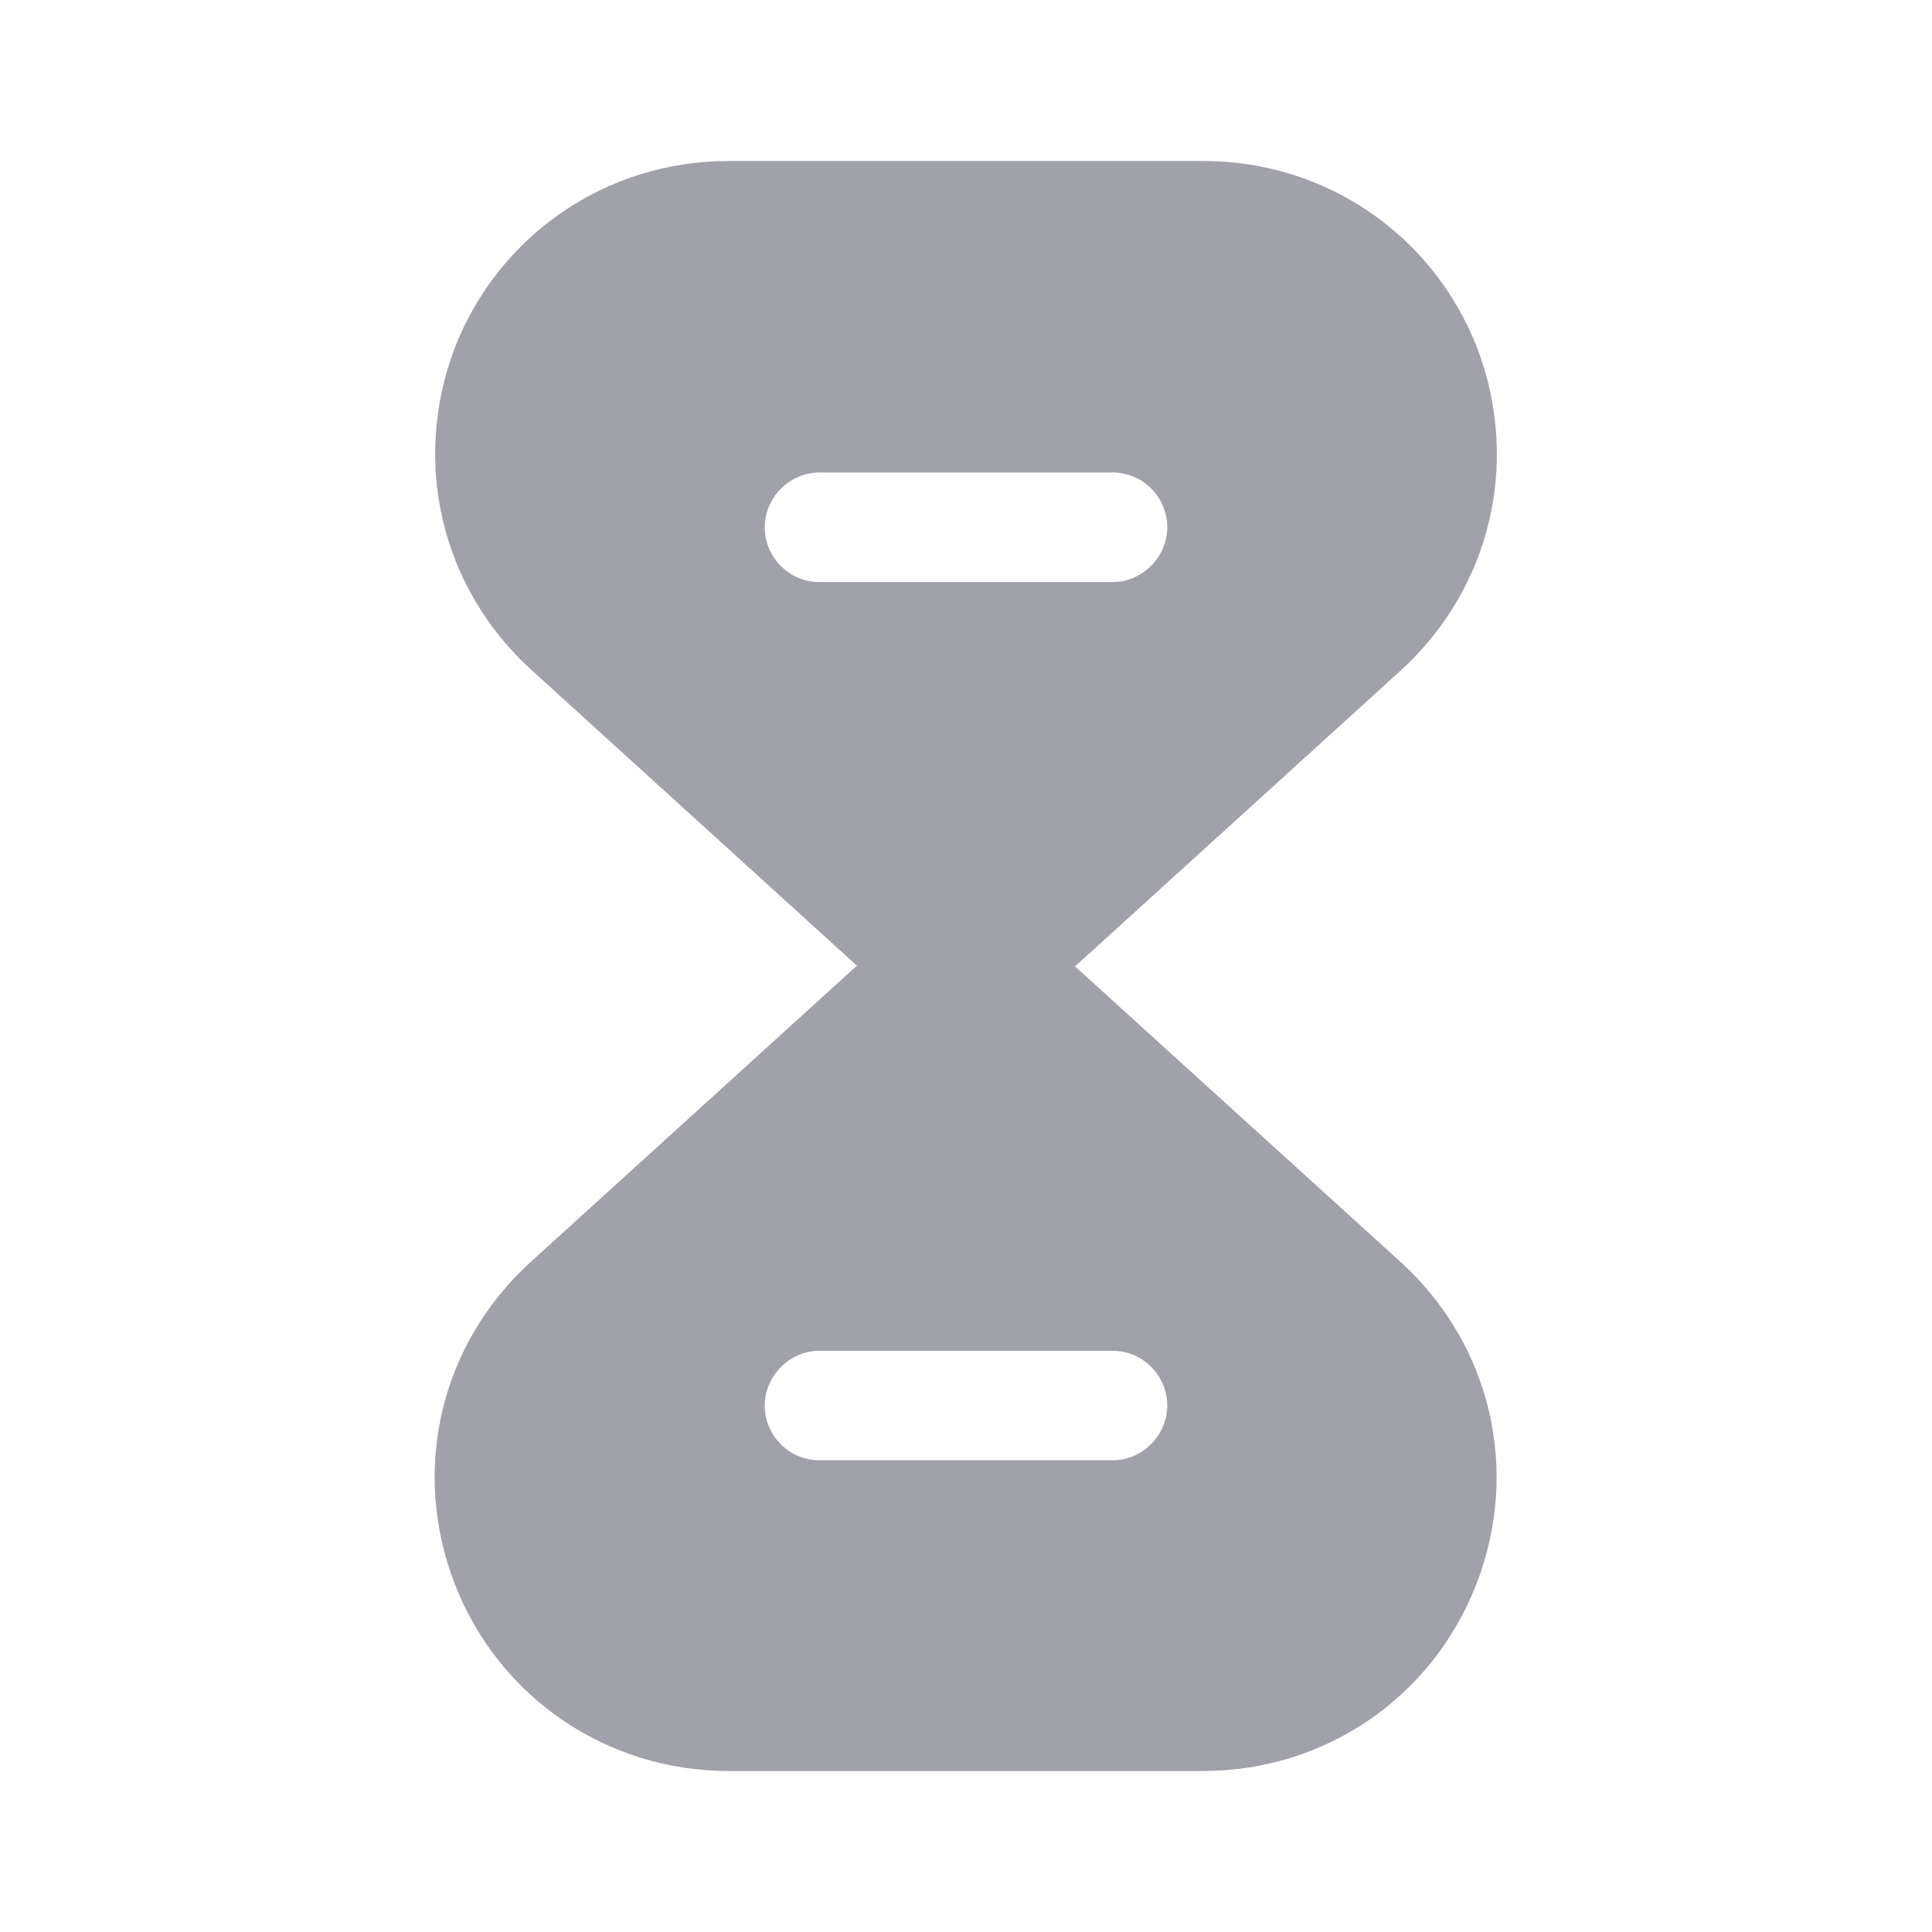 <svg width="18" height="18" viewBox="0 0 18 18" fill="none" xmlns="http://www.w3.org/2000/svg">
<path d="M13.043 11.752L10.012 9H7.98L4.95 11.752C4.103 12.518 3.825 13.695 4.238 14.76C4.65 15.818 5.655 16.5 6.788 16.5H11.205C12.345 16.5 13.342 15.818 13.755 14.76C14.168 13.695 13.89 12.518 13.043 11.752ZM10.365 13.605H7.635C7.35 13.605 7.125 13.373 7.125 13.095C7.125 12.818 7.358 12.585 7.635 12.585H10.365C10.65 12.585 10.875 12.818 10.875 13.095C10.875 13.373 10.643 13.605 10.365 13.605Z" fill="#A1A1AA"/>
<path d="M13.762 3.24C13.35 2.183 12.345 1.5 11.213 1.5H6.787C5.655 1.5 4.65 2.183 4.237 3.24C3.833 4.305 4.11 5.482 4.957 6.247L7.987 9H10.02L13.05 6.247C13.89 5.482 14.168 4.305 13.762 3.24ZM10.365 5.423H7.635C7.35 5.423 7.125 5.19 7.125 4.912C7.125 4.635 7.357 4.402 7.635 4.402H10.365C10.65 4.402 10.875 4.635 10.875 4.912C10.875 5.19 10.643 5.423 10.365 5.423Z" fill="#A1A1AA"/>
</svg>
